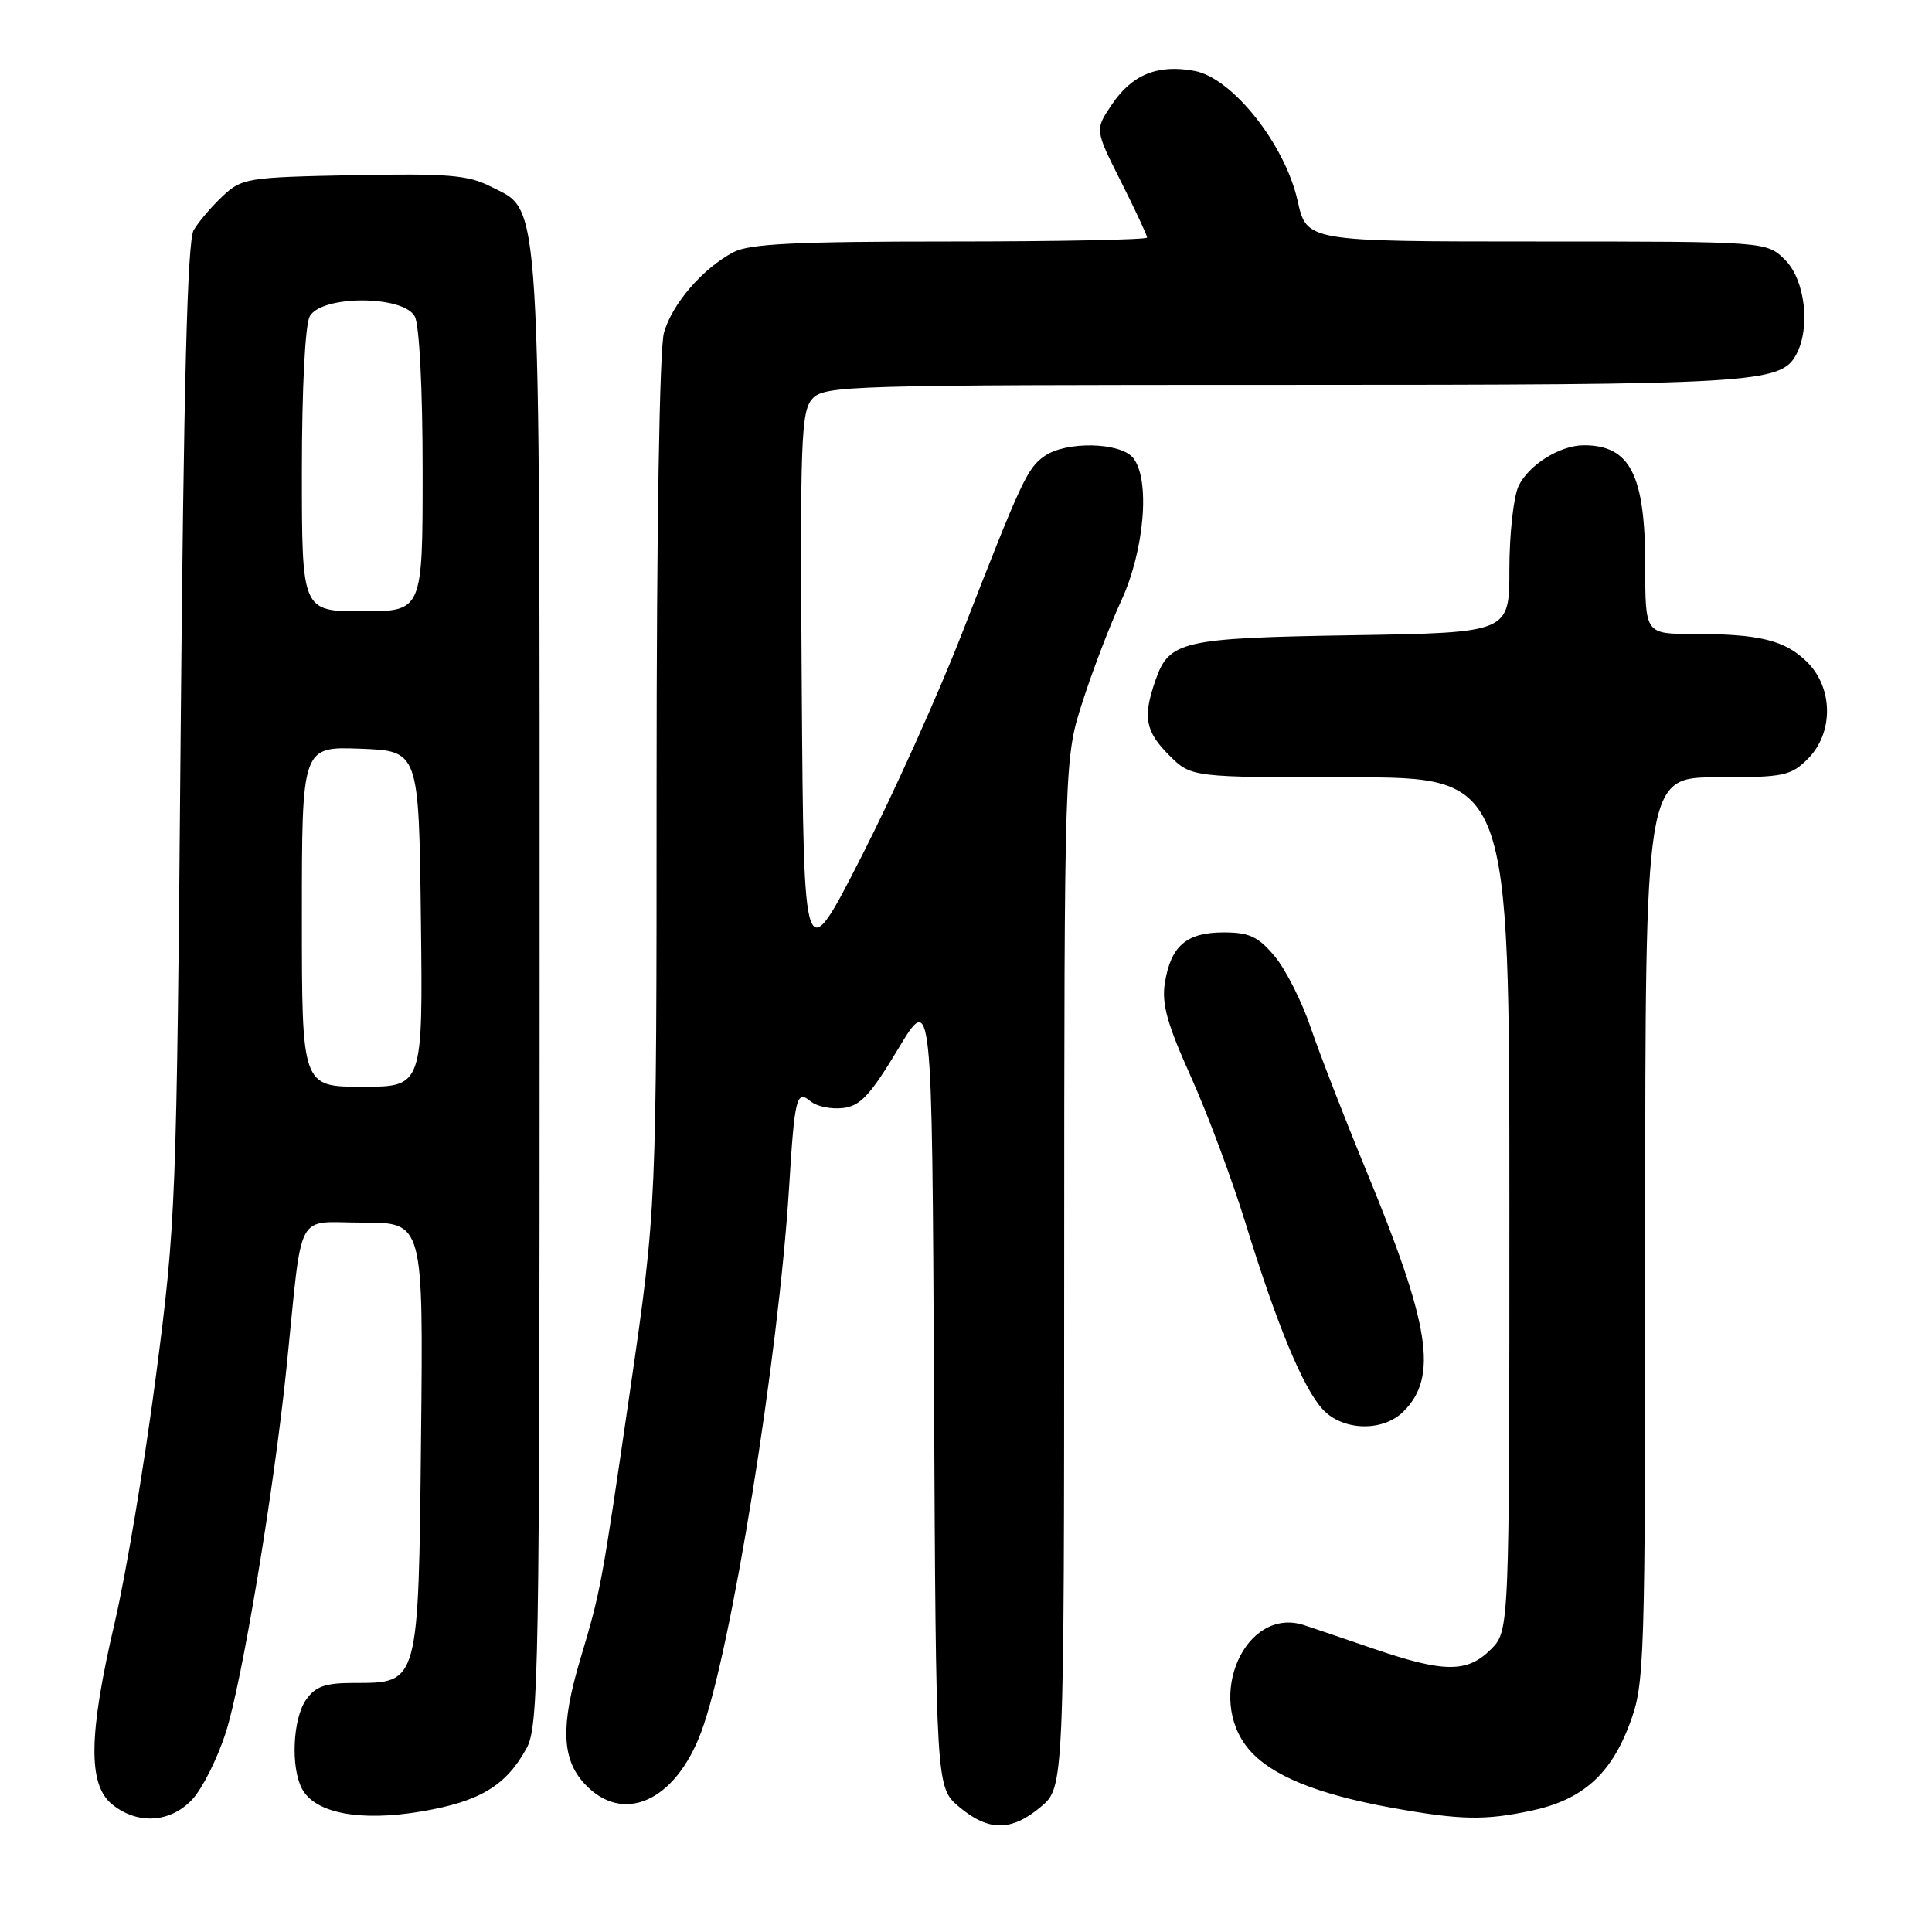 <?xml version="1.0" encoding="UTF-8" standalone="no"?>
<!DOCTYPE svg PUBLIC "-//W3C//DTD SVG 1.1//EN" "http://www.w3.org/Graphics/SVG/1.1/DTD/svg11.dtd" >
<svg xmlns="http://www.w3.org/2000/svg" xmlns:xlink="http://www.w3.org/1999/xlink" version="1.1" viewBox="0 0 256 256">
 <g >
 <path fill="currentColor"
d=" M 137.92 239.41 C 141.00 236.82 141.00 236.82 141.01 168.66 C 141.03 100.50 141.03 100.50 143.44 93.00 C 144.76 88.88 147.07 82.84 148.57 79.60 C 151.67 72.87 152.44 63.45 150.13 60.66 C 148.41 58.58 141.25 58.44 138.41 60.43 C 136.11 62.03 135.37 63.64 127.44 84.00 C 124.34 91.97 118.36 105.25 114.15 113.50 C 106.50 128.50 106.50 128.50 106.24 91.59 C 106.00 58.31 106.14 54.50 107.64 52.84 C 109.23 51.09 112.31 51.00 170.01 51.00 C 232.61 51.00 235.97 50.80 238.02 46.96 C 239.93 43.40 239.18 37.09 236.55 34.45 C 234.09 32.00 234.09 32.00 203.62 32.00 C 173.14 32.00 173.14 32.00 171.94 26.60 C 170.26 19.11 163.30 10.34 158.30 9.40 C 153.42 8.48 150.00 9.87 147.32 13.86 C 145.07 17.19 145.07 17.19 148.54 24.07 C 150.44 27.85 152.00 31.19 152.00 31.48 C 152.00 31.76 140.28 32.00 125.95 32.00 C 105.47 32.00 99.32 32.30 97.20 33.41 C 93.15 35.53 89.08 40.23 87.98 44.07 C 87.39 46.12 87.00 70.00 87.00 103.79 C 87.00 160.10 87.00 160.10 83.51 184.10 C 79.67 210.45 79.62 210.71 76.89 219.86 C 74.27 228.65 74.42 233.08 77.45 236.35 C 82.51 241.82 89.46 238.74 92.91 229.51 C 96.85 218.98 103.16 179.85 104.56 157.32 C 105.30 145.29 105.54 144.37 107.45 145.96 C 108.24 146.61 110.14 147.00 111.69 146.82 C 113.98 146.56 115.31 145.14 119.00 139.00 C 123.50 131.50 123.50 131.50 123.76 184.17 C 124.02 236.84 124.02 236.84 127.09 239.42 C 130.97 242.69 134.03 242.69 137.92 239.41 Z  M 25.50 238.41 C 26.82 236.98 28.79 233.05 29.89 229.66 C 32.07 222.92 36.29 197.57 37.99 181.00 C 40.15 159.82 38.99 162.00 48.11 162.00 C 56.09 162.00 56.09 162.00 55.79 190.40 C 55.45 223.30 55.53 223.00 46.90 223.00 C 43.09 223.00 41.80 223.45 40.56 225.22 C 38.79 227.74 38.50 234.19 40.02 237.03 C 41.75 240.27 47.71 241.40 55.83 240.03 C 63.56 238.72 67.05 236.63 69.77 231.66 C 71.38 228.73 71.50 221.57 71.50 131.50 C 71.50 23.55 71.78 28.17 65.00 24.71 C 62.02 23.19 59.32 22.97 46.83 23.21 C 32.75 23.49 32.05 23.60 29.49 26.00 C 28.02 27.38 26.30 29.40 25.66 30.50 C 24.83 31.93 24.34 50.86 23.94 97.00 C 23.40 159.92 23.32 162.01 20.64 182.50 C 19.13 194.05 16.68 208.68 15.20 215.00 C 11.73 229.85 11.63 236.48 14.86 239.09 C 18.23 241.82 22.60 241.54 25.50 238.41 Z  M 202.98 239.91 C 209.66 238.48 213.43 235.14 215.94 228.42 C 217.93 223.10 218.00 221.02 218.00 162.96 C 218.00 103.00 218.00 103.00 227.55 103.00 C 236.35 103.00 237.28 102.81 239.55 100.55 C 242.96 97.13 242.93 91.21 239.49 87.76 C 236.56 84.84 233.20 84.00 224.38 84.00 C 218.00 84.00 218.00 84.00 218.00 74.95 C 218.00 62.92 216.00 59.00 209.87 59.00 C 206.68 59.00 202.48 61.65 201.19 64.47 C 200.54 65.91 200.00 70.86 200.00 75.46 C 200.00 83.83 200.00 83.83 179.25 84.17 C 156.59 84.54 154.92 84.92 153.11 90.13 C 151.40 95.01 151.75 96.91 154.92 100.08 C 157.85 103.00 157.85 103.00 178.92 103.00 C 200.00 103.00 200.00 103.00 200.00 159.55 C 200.00 216.09 200.00 216.09 197.55 218.55 C 194.41 221.68 191.35 221.66 181.96 218.45 C 177.86 217.04 173.72 215.64 172.77 215.33 C 165.02 212.84 159.67 224.89 165.46 231.77 C 168.38 235.24 174.43 237.72 184.31 239.52 C 193.50 241.18 196.73 241.25 202.98 239.91 Z  M 185.97 187.03 C 190.59 182.41 189.52 175.64 180.89 154.76 C 178.11 148.02 174.87 139.66 173.69 136.20 C 172.52 132.73 170.37 128.47 168.91 126.72 C 166.72 124.10 165.54 123.55 162.14 123.55 C 157.23 123.55 155.15 125.33 154.36 130.19 C 153.90 132.99 154.64 135.65 157.80 142.67 C 160.01 147.58 163.26 156.30 165.03 162.05 C 169.18 175.52 172.66 183.93 175.27 186.75 C 177.92 189.62 183.24 189.76 185.97 187.03 Z  M 40.00 121.46 C 40.00 98.92 40.00 98.92 47.75 99.21 C 55.50 99.50 55.50 99.50 55.77 121.75 C 56.04 144.00 56.04 144.00 48.02 144.00 C 40.00 144.00 40.00 144.00 40.00 121.46 Z  M 40.00 62.43 C 40.00 51.55 40.43 43.07 41.04 41.93 C 42.55 39.10 53.45 39.10 54.96 41.93 C 55.57 43.07 56.00 51.55 56.00 62.43 C 56.00 81.00 56.00 81.00 48.00 81.00 C 40.00 81.00 40.00 81.00 40.00 62.43 Z "/>
</g>
</svg>